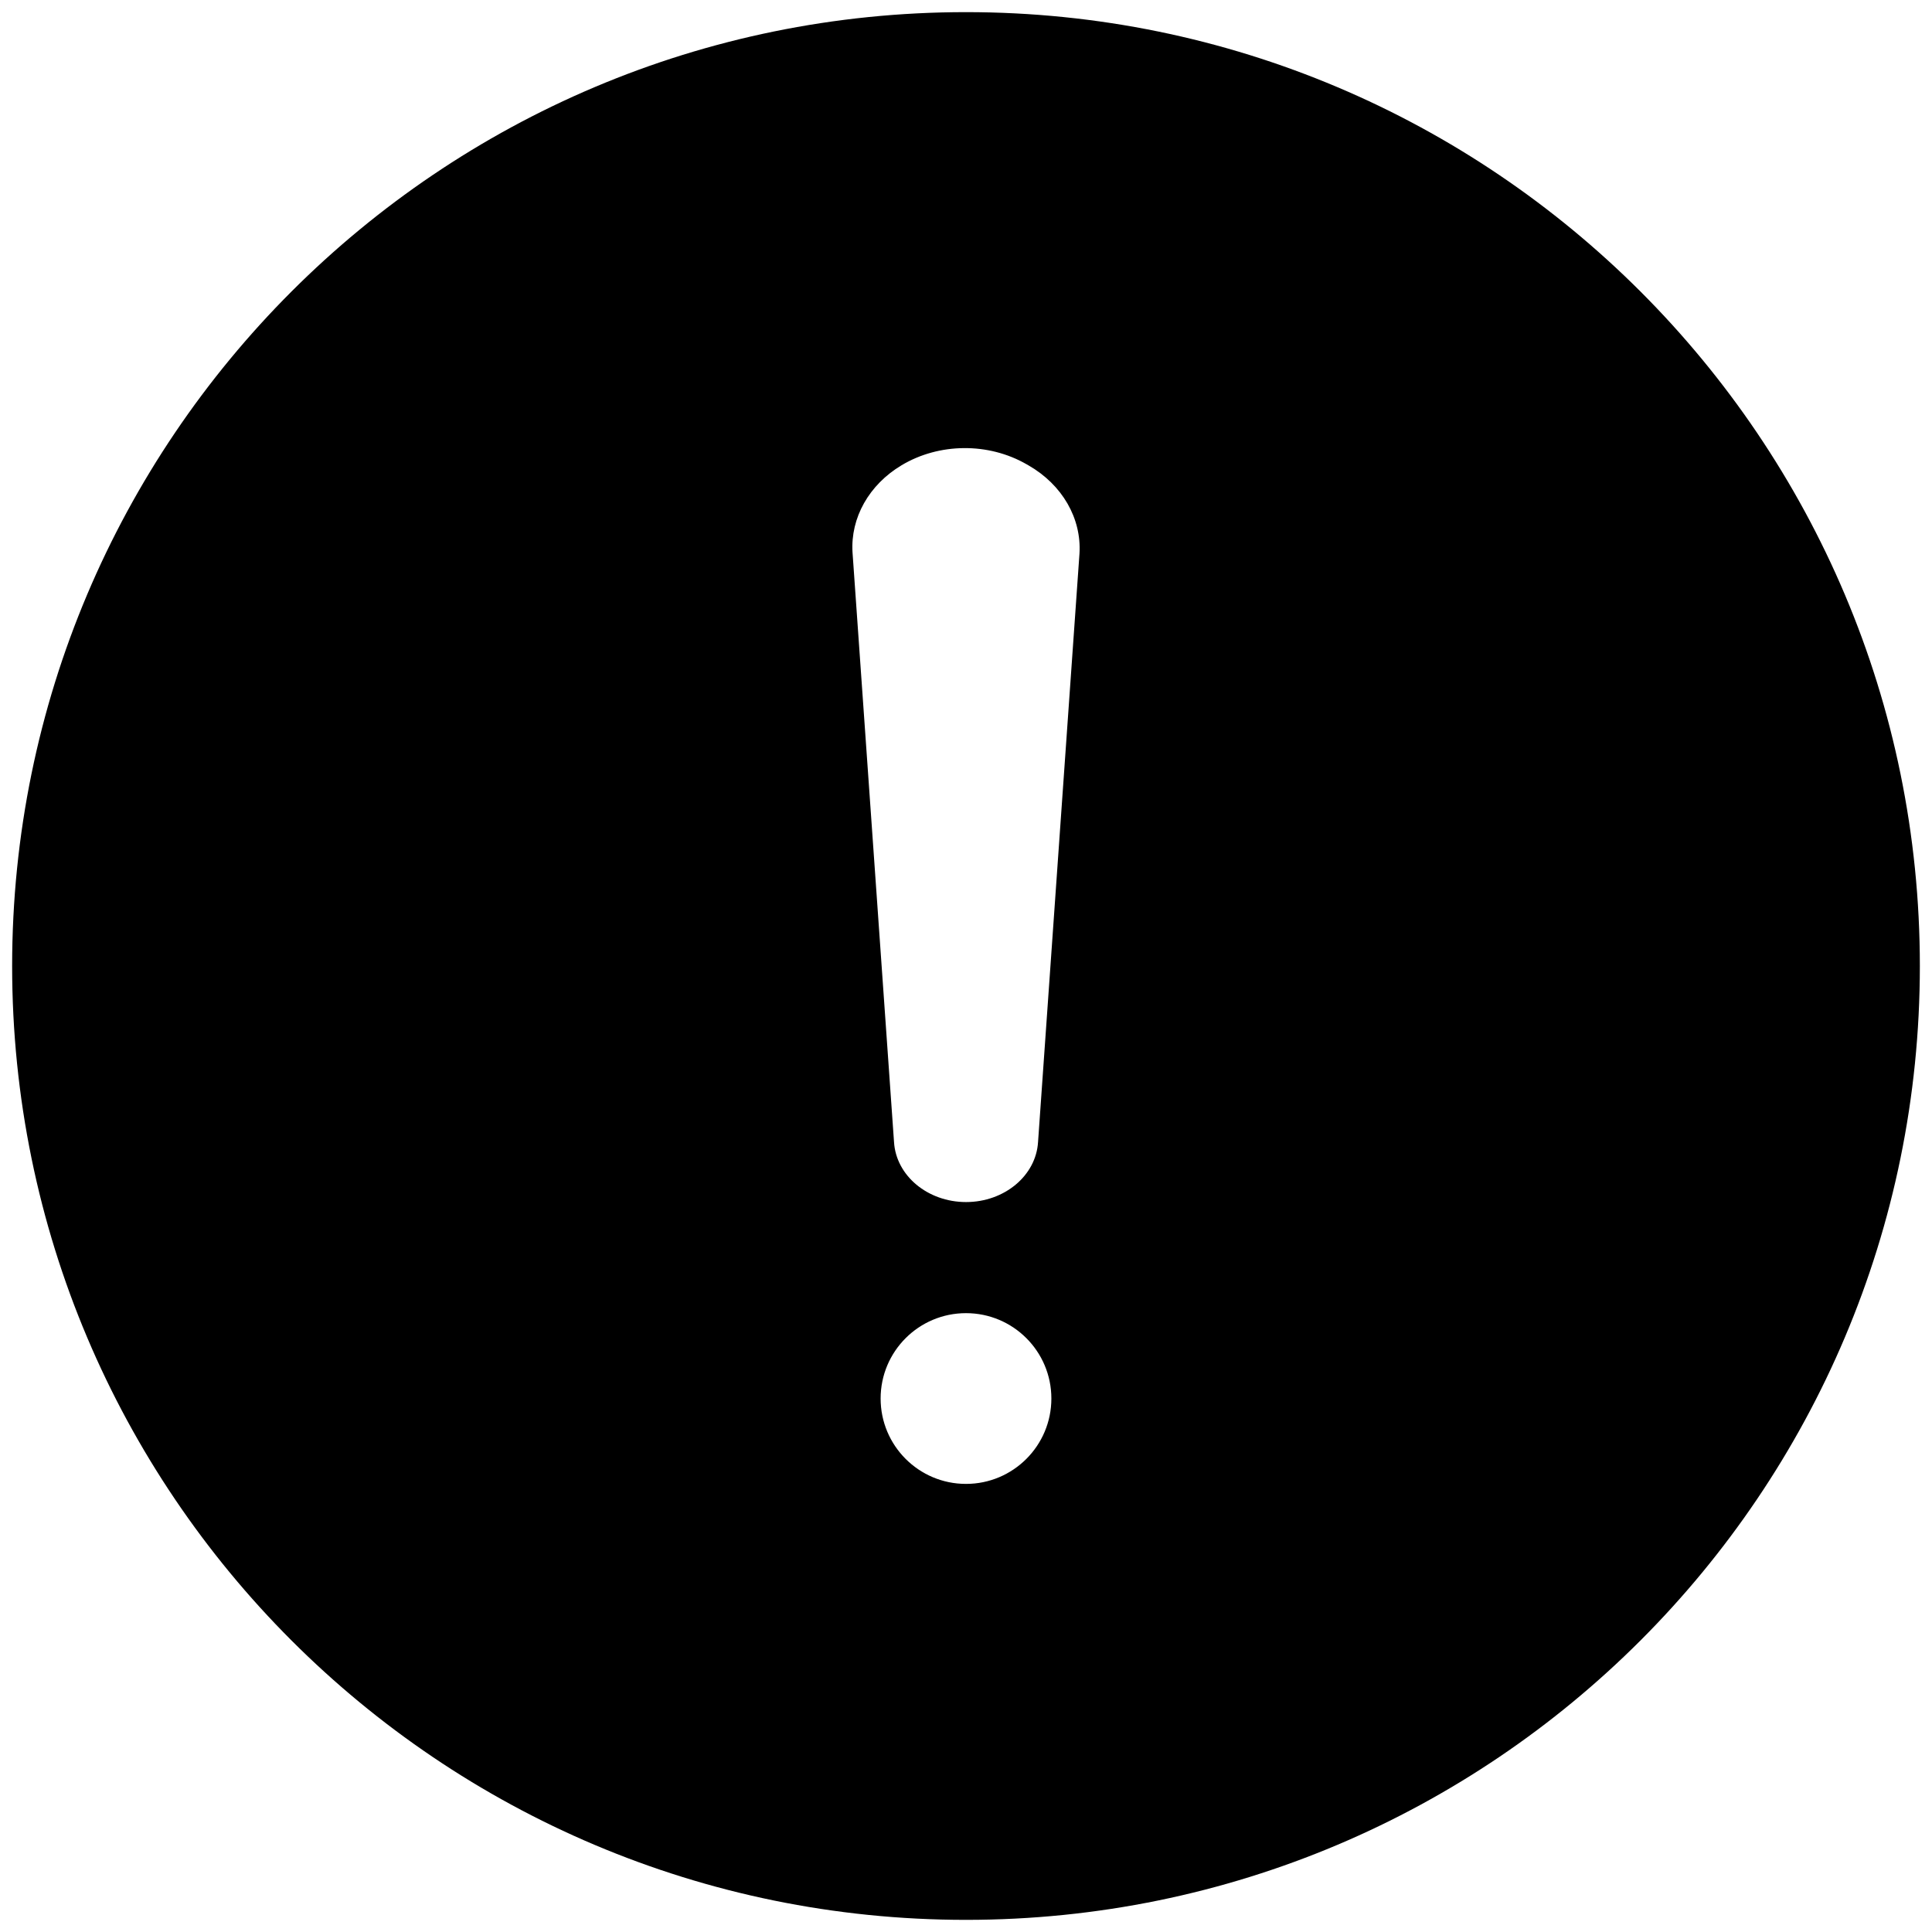 <?xml version="1.0" standalone="no"?><!DOCTYPE svg PUBLIC "-//W3C//DTD SVG 1.1//EN" "http://www.w3.org/Graphics/SVG/1.1/DTD/svg11.dtd"><svg t="1636624148385" class="icon" viewBox="0 0 1024 1024" version="1.1" xmlns="http://www.w3.org/2000/svg" p-id="2606" xmlns:xlink="http://www.w3.org/1999/xlink" width="200" height="200"><defs><style type="text/css"></style></defs><path d="M511.999 6.433c-279.217 0-505.567 226.349-505.567 505.567s226.349 505.567 505.567 505.567 505.567-226.349 505.567-505.567S791.217 6.433 511.999 6.433z m0 780.064c-24.99 0-45.25-20.258-45.25-45.25 0-24.99 20.258-45.25 45.25-45.25 24.99 0 45.25 20.258 45.25 45.25s-20.259 45.25-45.25 45.25z m60.15-493.118l-21.96 311.909c-1.073 17.842-17.843 31.827-38.169 31.827-20.325 0-37.096-13.983-38.169-31.827l-22-312.573c-1.101-18.308 8.751-35.791 25.987-46.112 19.918-11.929 46.044-12.147 66.218-0.558l1.155 0.663c17.798 10.227 28.061 28.006 26.939 46.671z" p-id="2607"></path></svg>